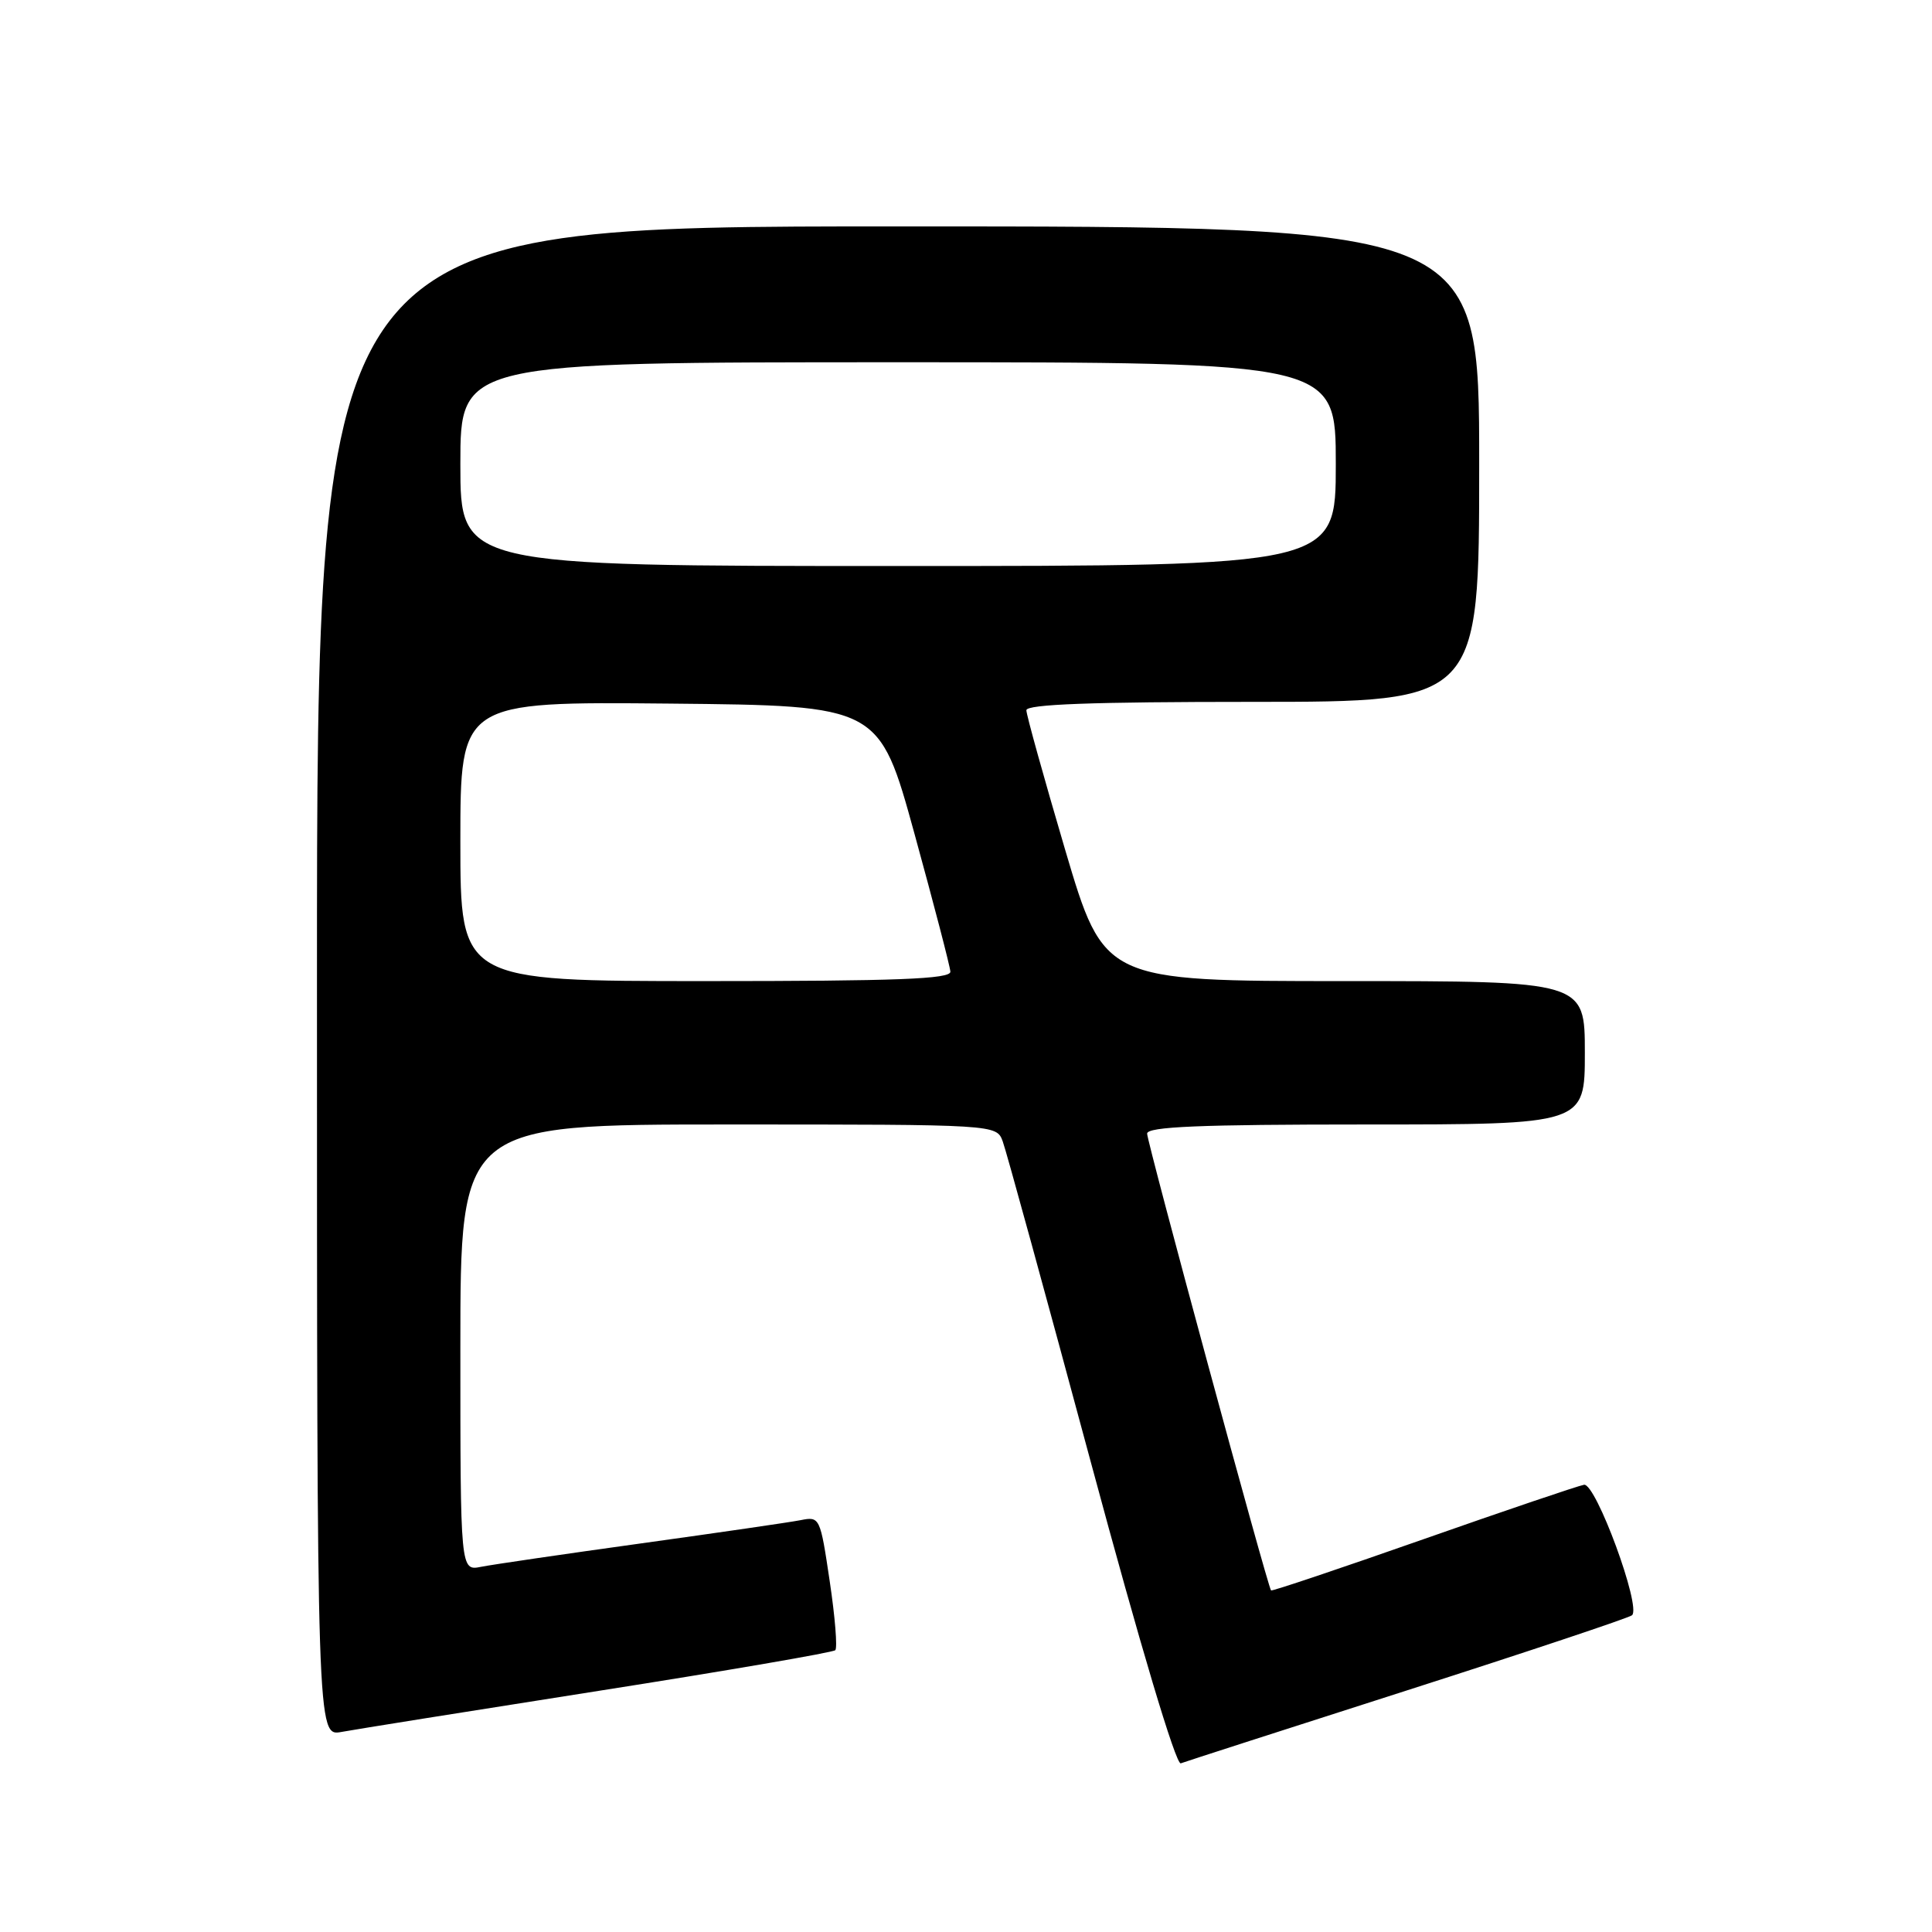 <?xml version="1.0" encoding="UTF-8" standalone="no"?>
<!DOCTYPE svg PUBLIC "-//W3C//DTD SVG 1.1//EN" "http://www.w3.org/Graphics/SVG/1.1/DTD/svg11.dtd" >
<svg xmlns="http://www.w3.org/2000/svg" xmlns:xlink="http://www.w3.org/1999/xlink" version="1.1" viewBox="0 0 256 256">
 <g >
 <path fill="currentColor"
d=" M 186.51 223.96 C 202.45 218.85 215.84 214.38 216.25 214.03 C 217.52 212.96 211.45 196.47 209.89 196.74 C 209.13 196.87 199.53 200.12 188.57 203.97 C 177.61 207.82 168.54 210.87 168.42 210.74 C 167.97 210.26 152.00 151.37 152.00 150.21 C 152.00 149.29 159.01 149.00 181.00 149.00 C 210.00 149.00 210.00 149.00 210.00 139.50 C 210.00 130.00 210.00 130.00 178.14 130.00 C 146.29 130.00 146.29 130.00 141.14 112.61 C 138.32 103.04 136.00 94.72 136.00 94.11 C 136.00 93.32 144.70 93.00 166.00 93.00 C 196.00 93.00 196.00 93.00 196.00 61.50 C 196.00 30.00 196.00 30.00 119.00 30.00 C 42.00 30.00 42.00 30.00 42.00 130.05 C 42.00 230.09 42.00 230.09 45.25 229.49 C 47.04 229.16 62.37 226.71 79.31 224.05 C 96.26 221.39 110.37 218.96 110.68 218.66 C 110.98 218.36 110.65 214.24 109.94 209.51 C 108.68 201.04 108.63 200.92 106.08 201.43 C 104.66 201.71 95.17 203.09 85.00 204.50 C 74.83 205.91 65.26 207.31 63.75 207.61 C 61.00 208.16 61.00 208.16 61.00 178.58 C 61.00 149.00 61.00 149.00 96.52 149.00 C 132.05 149.00 132.05 149.00 132.87 151.25 C 133.33 152.49 138.58 171.63 144.55 193.78 C 151.07 217.99 155.82 233.90 156.46 233.65 C 157.04 233.43 170.56 229.07 186.51 223.96 Z  M 61.00 111.48 C 61.00 92.97 61.00 92.97 88.75 93.23 C 116.50 93.50 116.50 93.50 121.18 110.50 C 123.75 119.85 125.89 128.06 125.93 128.75 C 125.98 129.73 118.87 130.00 93.50 130.00 C 61.00 130.00 61.00 130.00 61.00 111.48 Z  M 61.00 61.50 C 61.00 48.00 61.00 48.00 119.00 48.00 C 177.00 48.00 177.00 48.00 177.00 61.50 C 177.00 75.00 177.00 75.00 119.00 75.00 C 61.00 75.00 61.00 75.00 61.00 61.50 Z "/>
</g>
</svg>